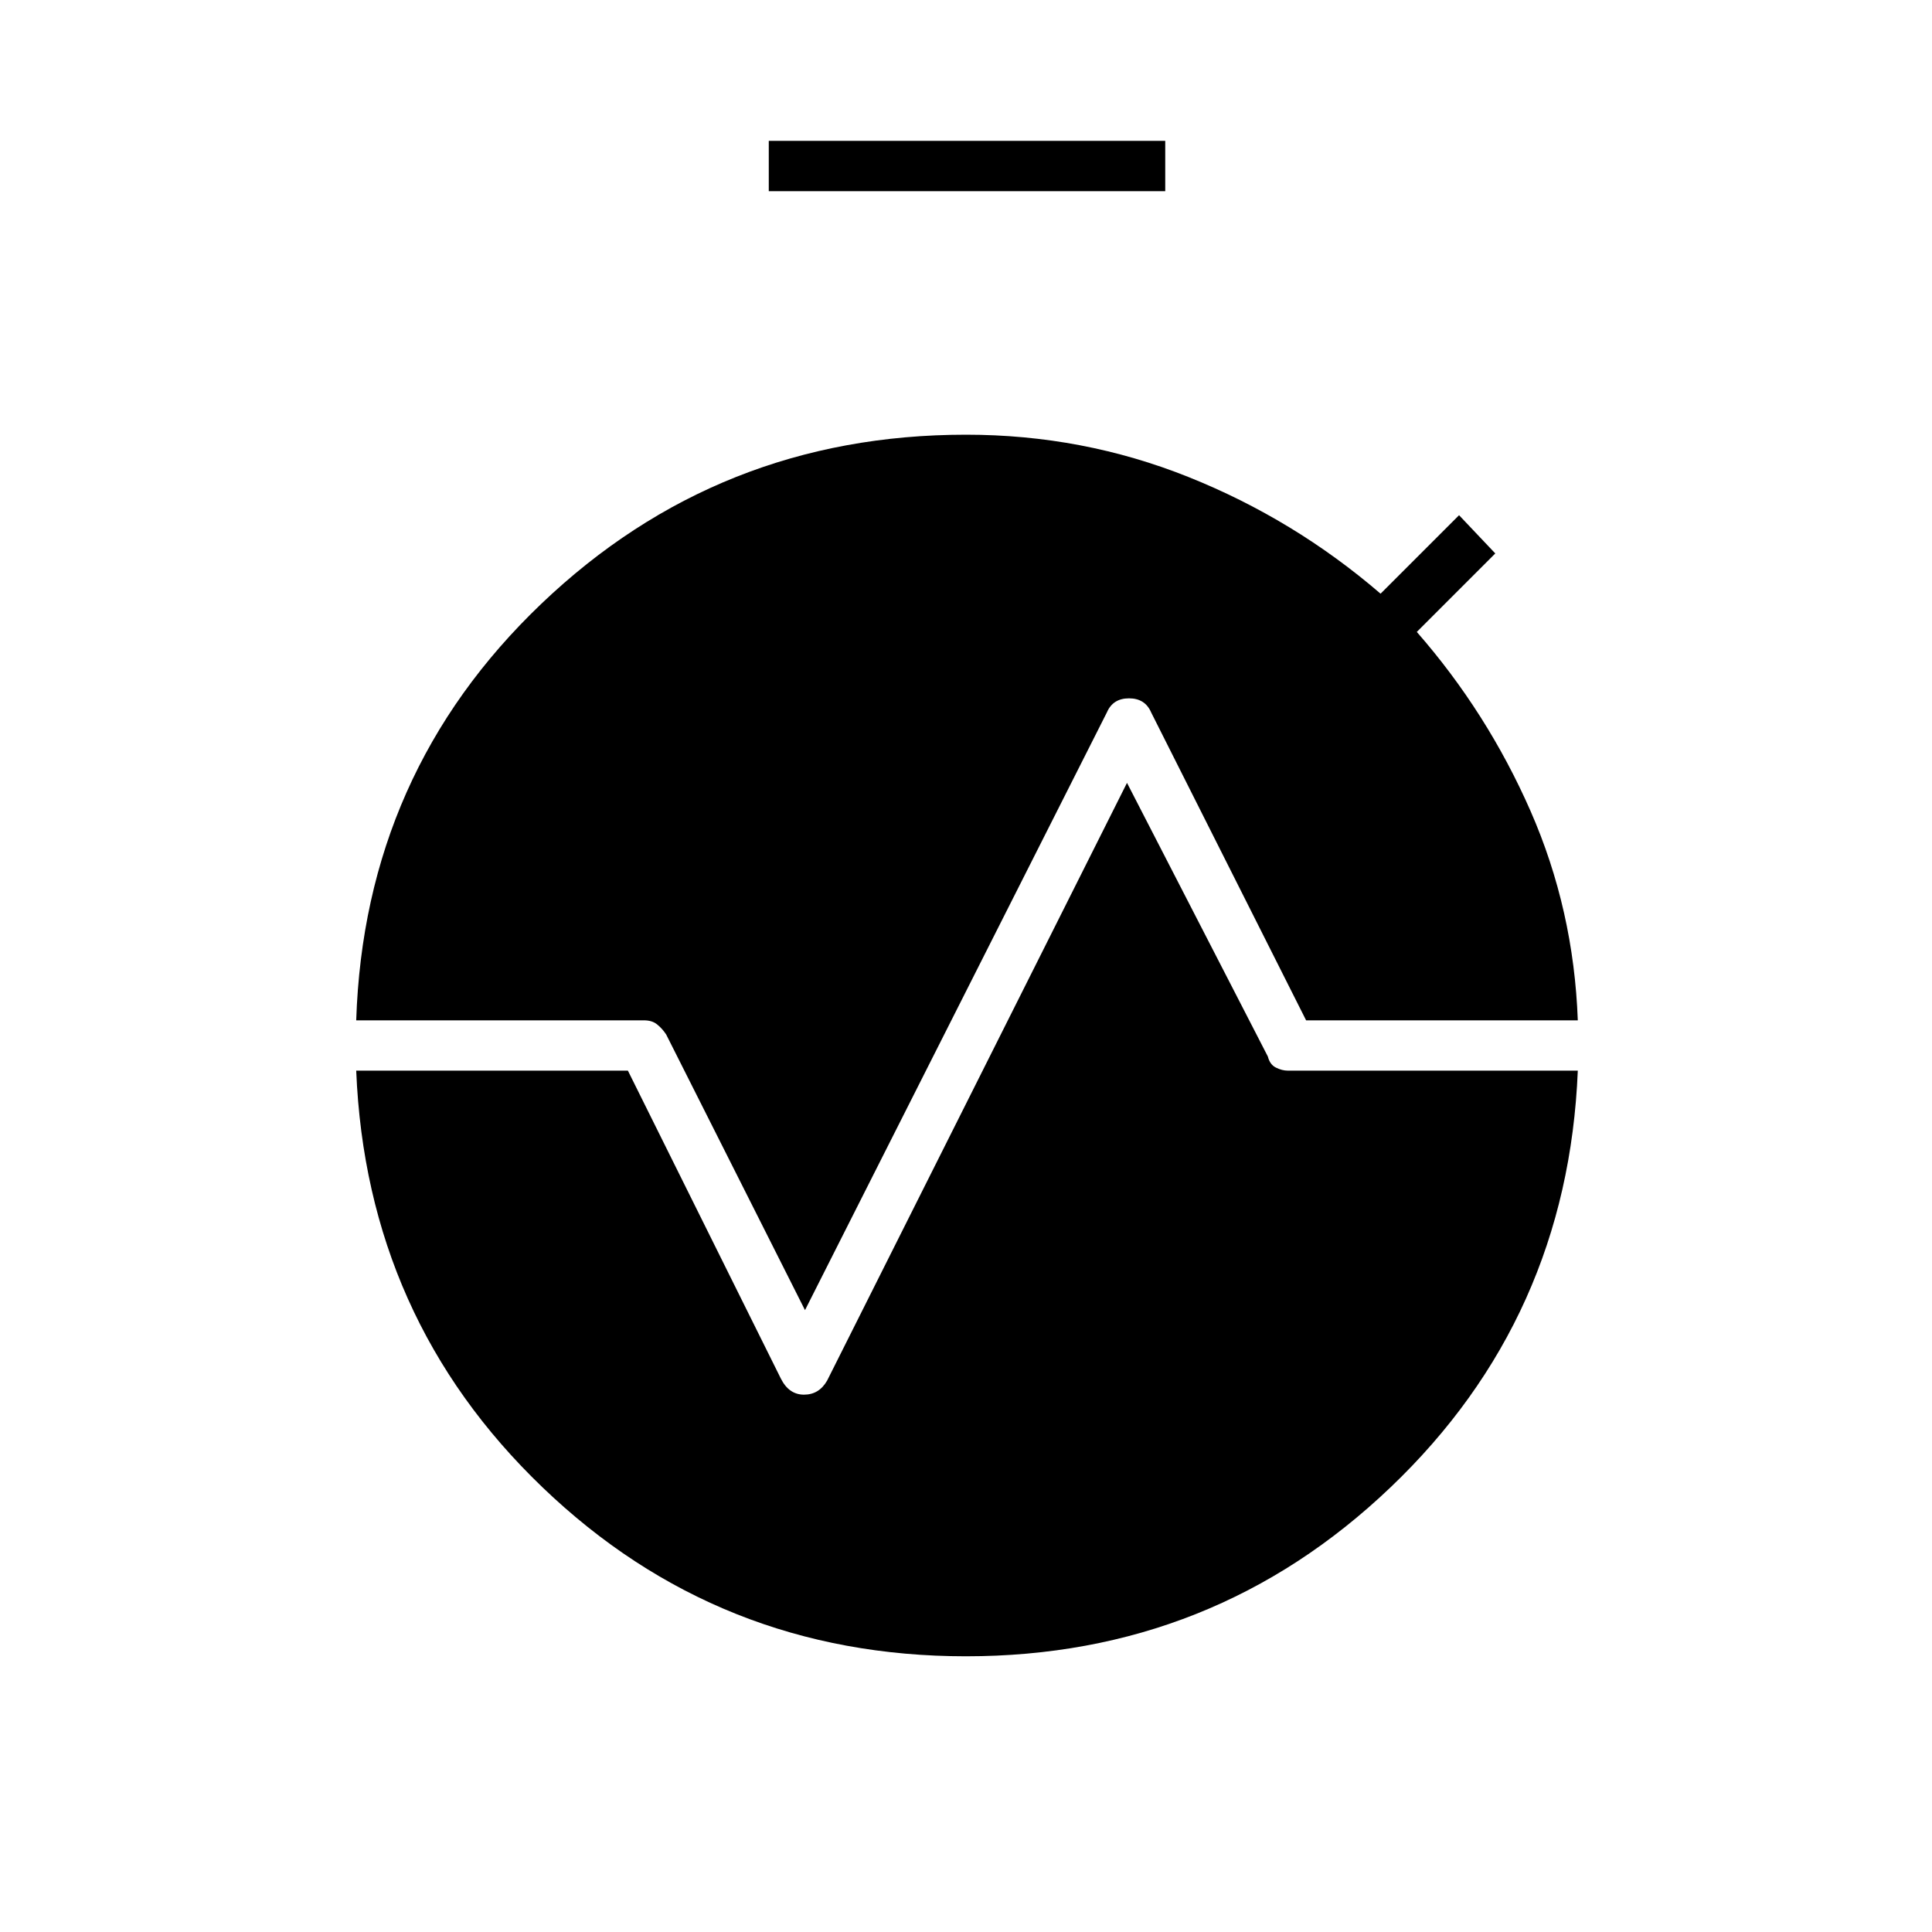 <svg xmlns="http://www.w3.org/2000/svg" height="24" width="24"><path d="M9.55 2.375V1.75h4.925v.625Zm.45 13.9L8.275 12.85q-.05-.075-.113-.125-.062-.05-.162-.05H4.425q.1-3.075 2.3-5.175Q8.925 5.4 12 5.4q1.45 0 2.762.525 1.313.525 2.388 1.45l.975-.975.45.475-.975.975q.875 1 1.413 2.225.537 1.225.587 2.6h-3.375L14.3 8.85q-.075-.175-.275-.175t-.275.175Zm2 4.3q-3.075 0-5.262-2.1-2.188-2.1-2.313-5.175H7.8l1.9 3.825q.1.2.288.2.187 0 .287-.175L14 9.725l1.75 3.4q.025.1.1.137.075.038.15.038h3.6q-.125 3.075-2.325 5.175-2.2 2.1-5.275 2.1Z"/></svg>